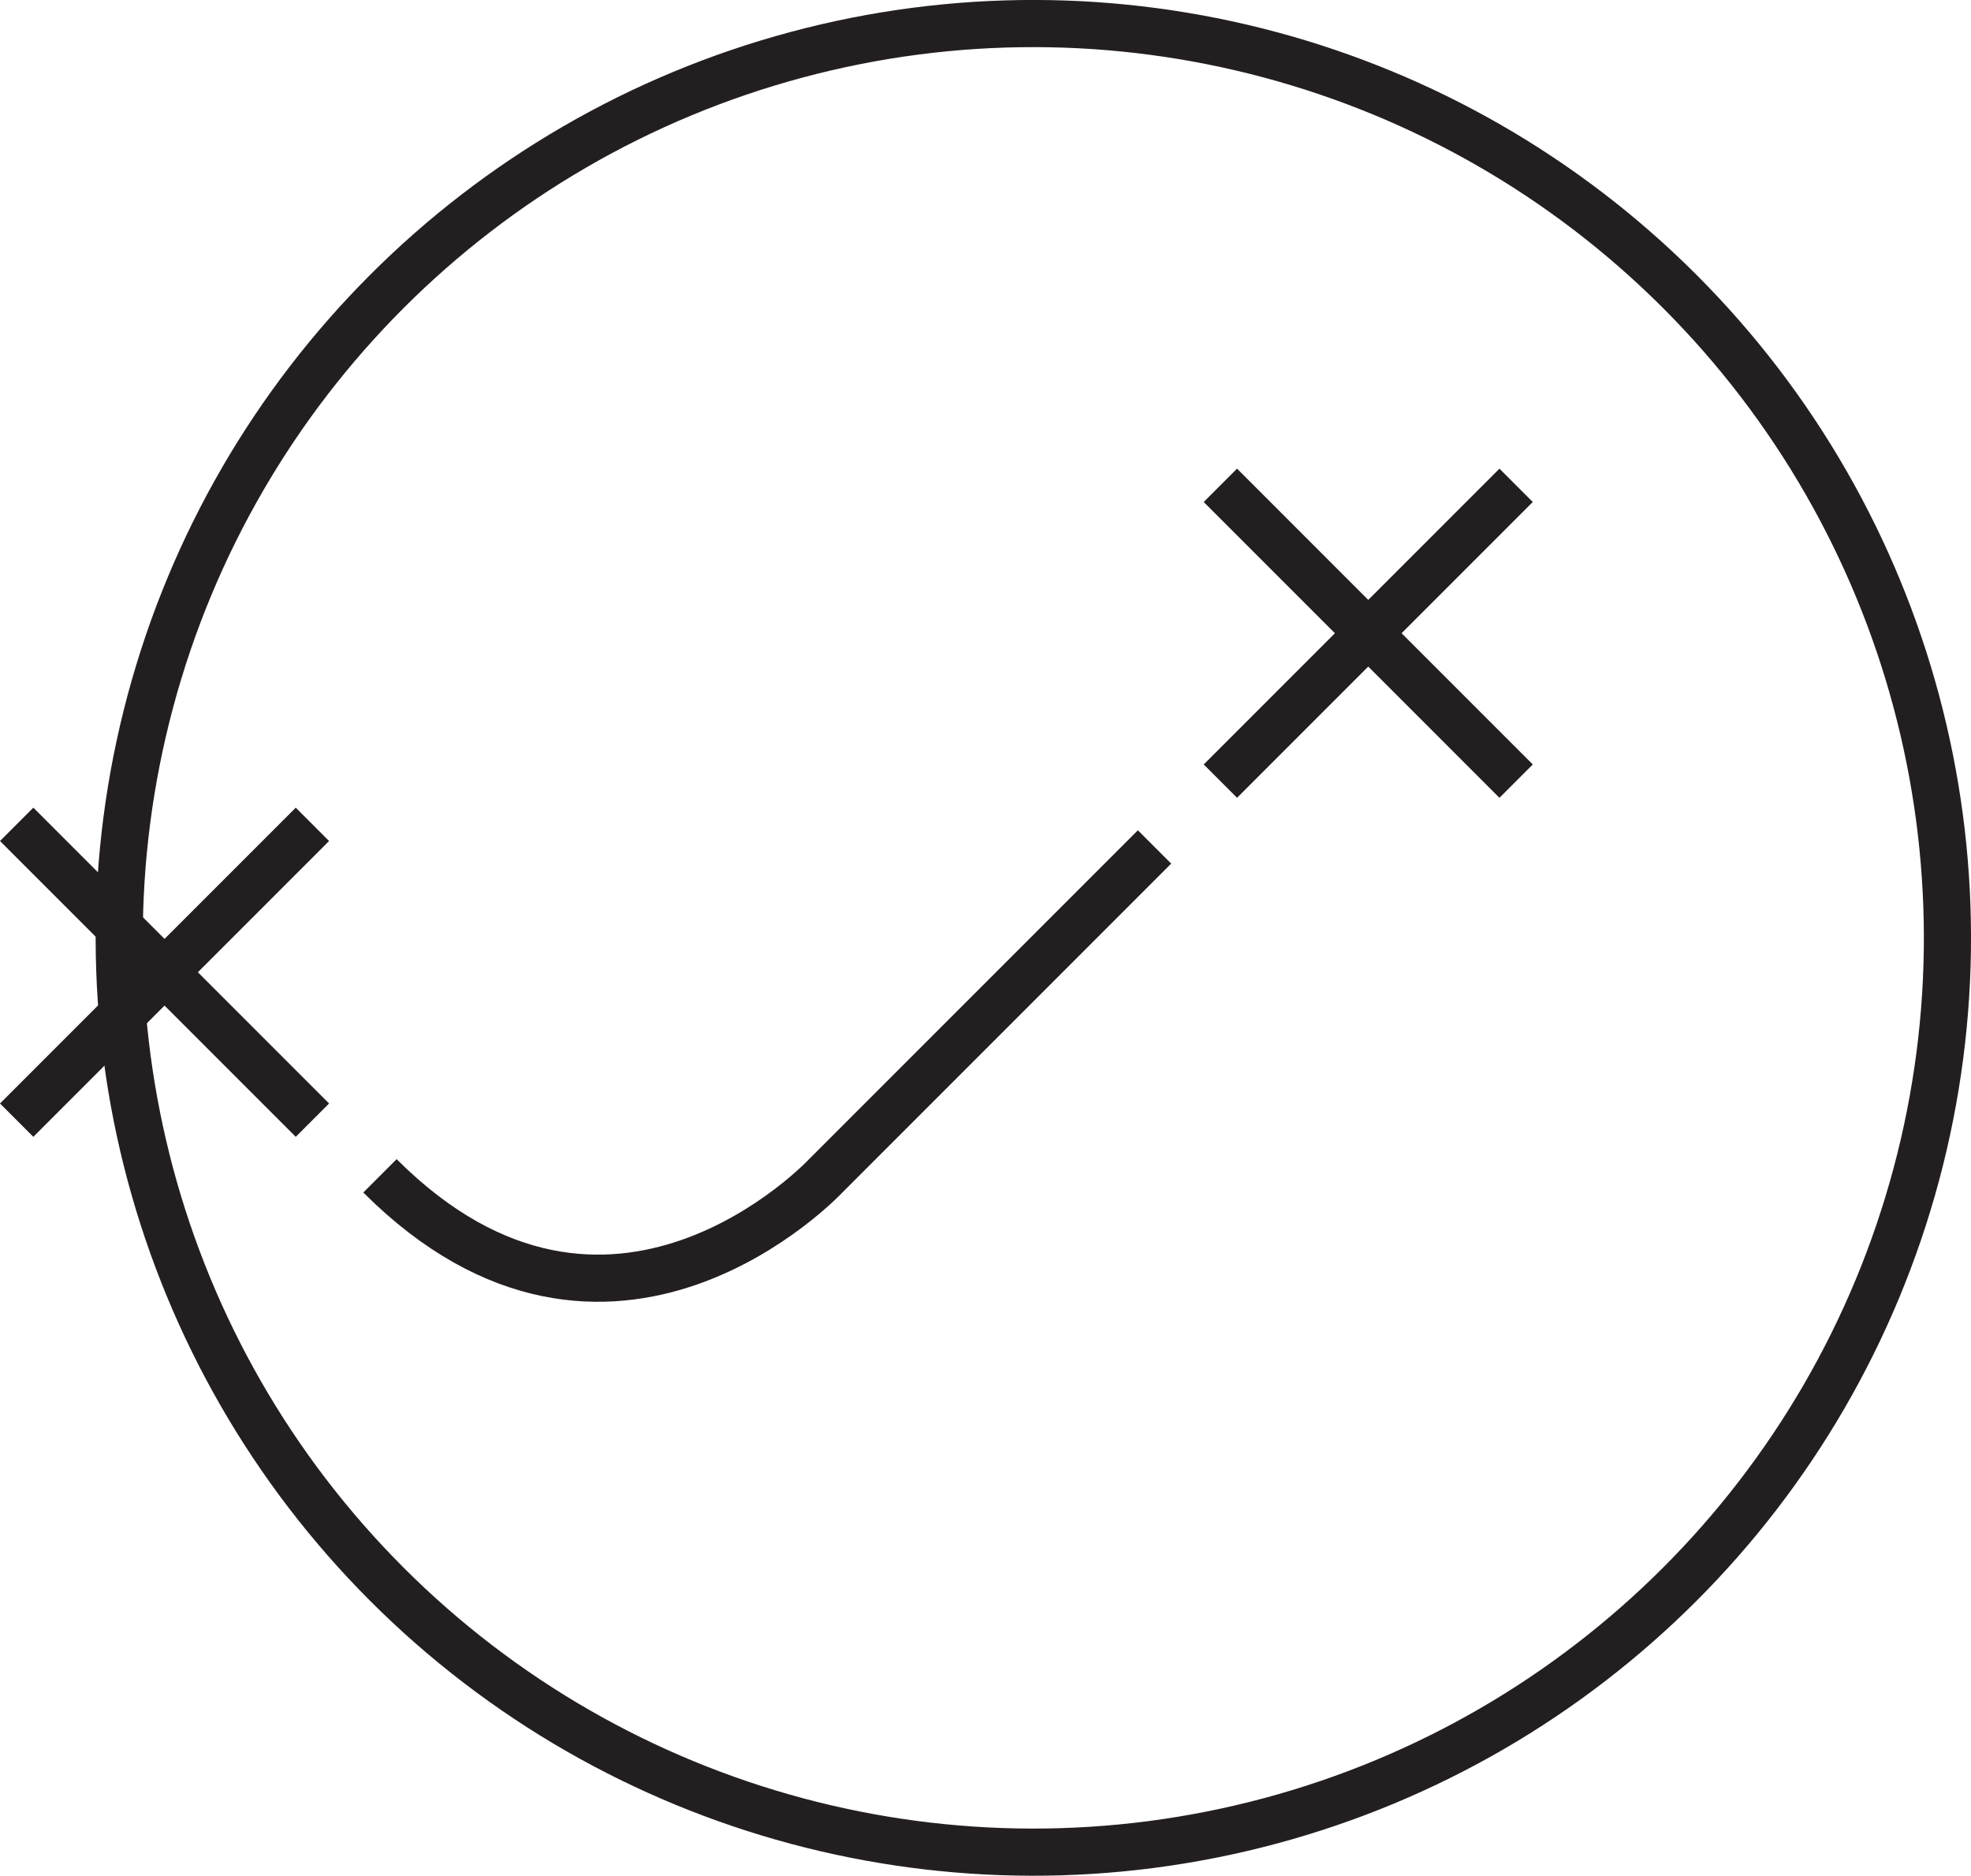 <svg xmlns="http://www.w3.org/2000/svg" viewBox="0 0 459.86 437.54"><defs><style>.cls-1{fill:none;stroke:#231f20;stroke-miterlimit:10;stroke-width:11px;}</style></defs><title>plogoAsset 11</title><g id="Layer_2" data-name="Layer 2"><g id="Layer_1-2" data-name="Layer 1"><circle class="cls-1" cx="241.09" cy="218.77" r="213.27" transform="translate(-84.08 234.55) rotate(-45)"/><path class="cls-1" d="M269.37,197.56l-76.72,76.72s-50.22,53.73-104,0"/><line class="cls-1" x1="353.73" y1="113.21" x2="284.73" y2="182.21"/><line class="cls-1" x1="353.73" y1="182.21" x2="284.73" y2="113.21"/><line class="cls-1" x1="72.89" y1="192.29" x2="3.89" y2="261.29"/><line class="cls-1" x1="72.89" y1="261.29" x2="3.89" y2="192.29"/></g></g></svg>
